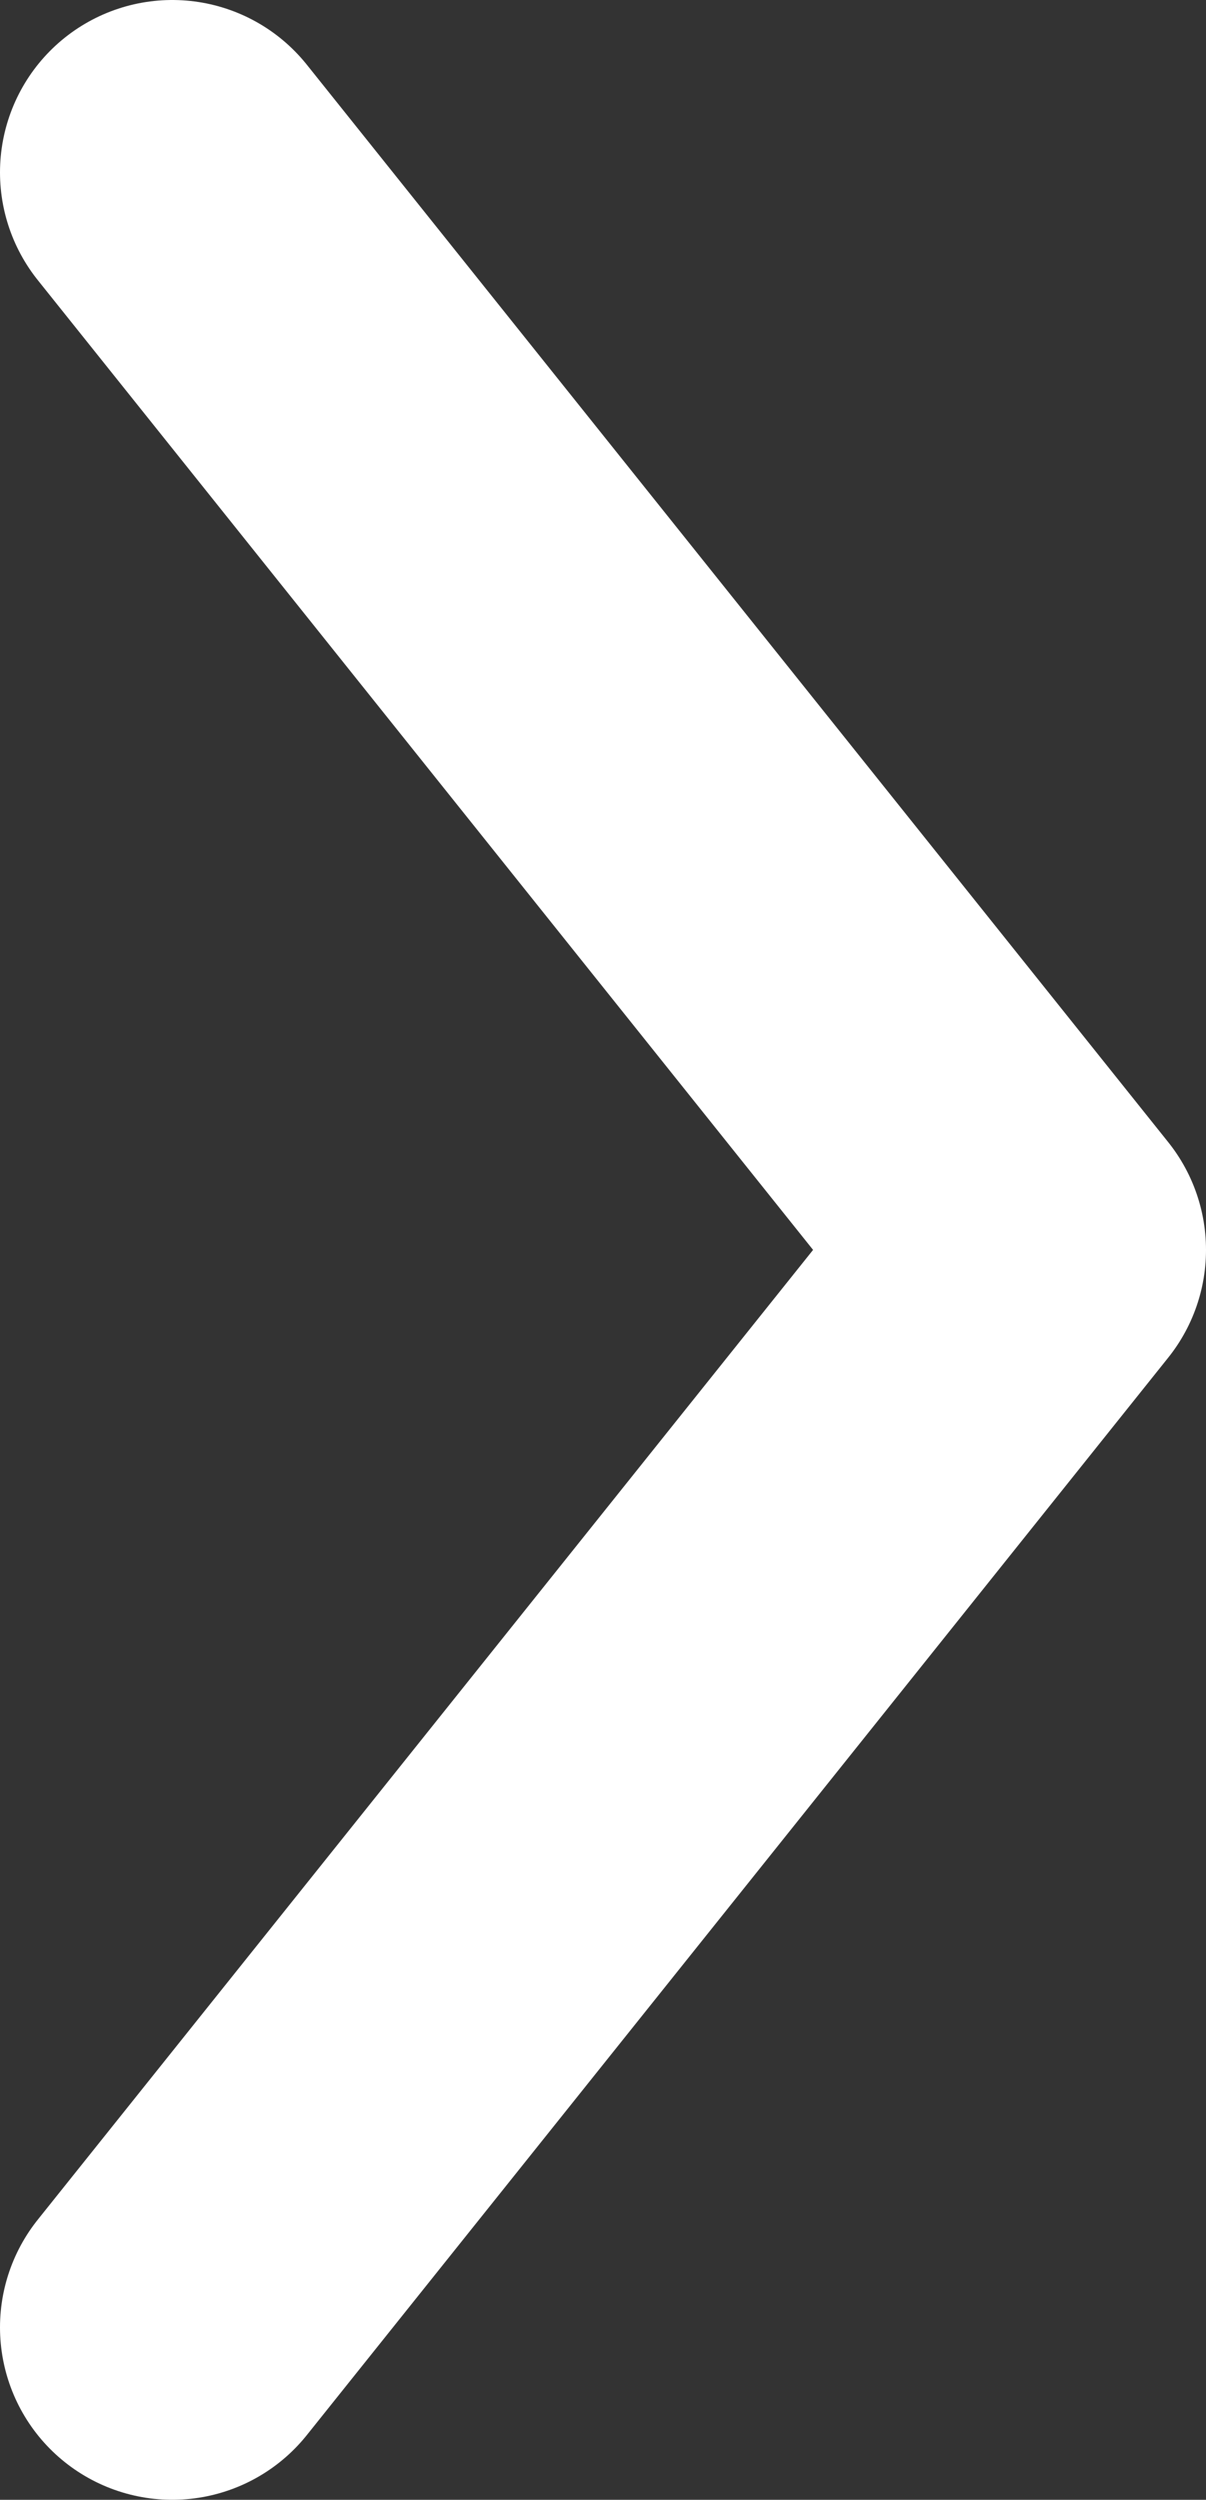 <svg width="14" height="29" viewBox="0 0 14 29" xmlns="http://www.w3.org/2000/svg">
    <rect x="0" y="0" width="14" height="29" fill="#333333" stroke="none"/>
    <path d="m2 2 10 12.5L2 27" stroke="#FFF" stroke-width="4" fill="none" fill-rule="evenodd" stroke-linecap="round" stroke-linejoin="round"/>
</svg>
